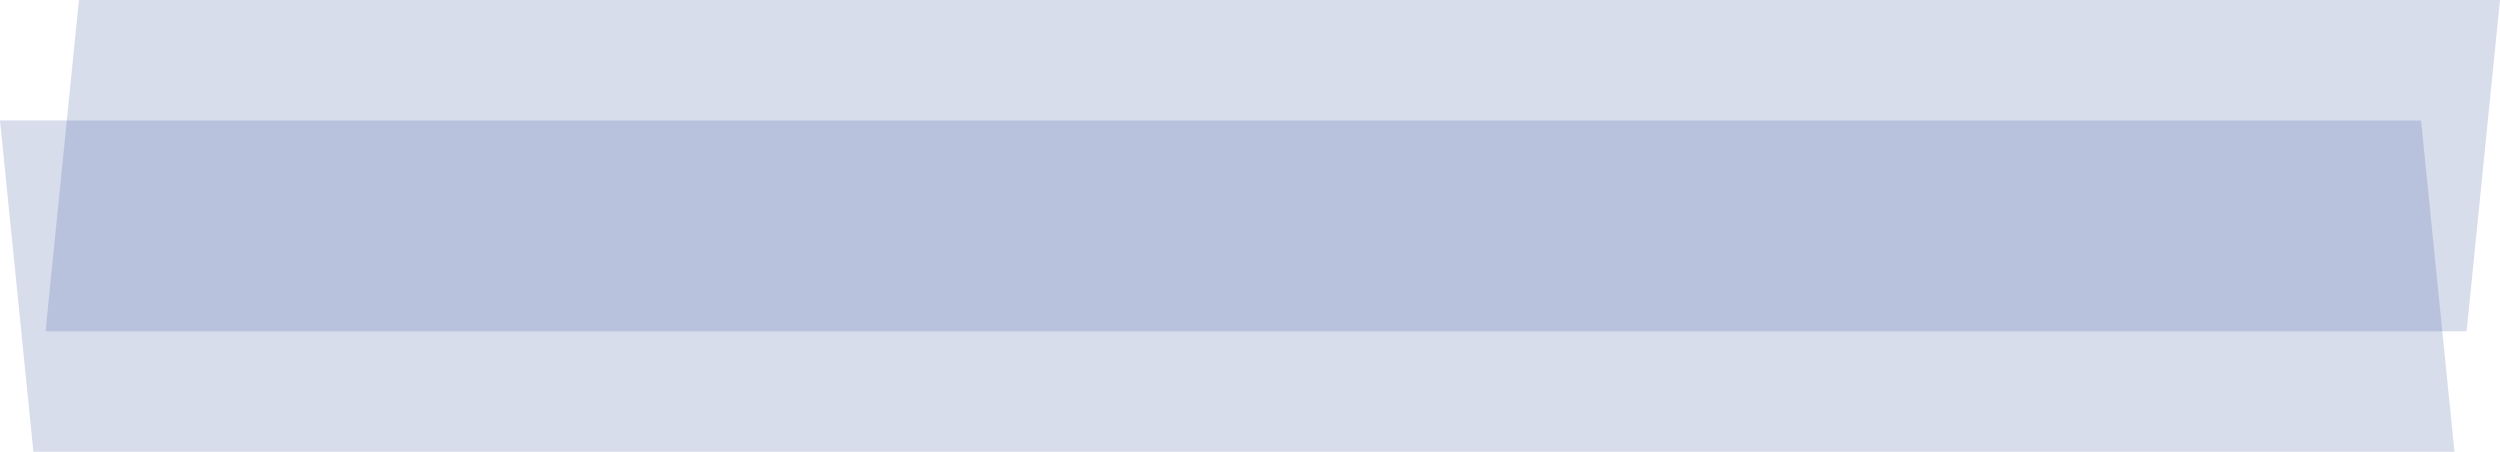 <svg width="83" height="15" viewBox="0 0 83 15" fill="none" xmlns="http://www.w3.org/2000/svg">
<path d="M0 4H80.379L81.488 15H1.109L0 4Z" fill="#4056A1" fill-opacity="0.2"/>
<path d="M2.621 0H83L81.891 11H1.512L2.621 0Z" fill="#4056A1" fill-opacity="0.2"/>
</svg>
